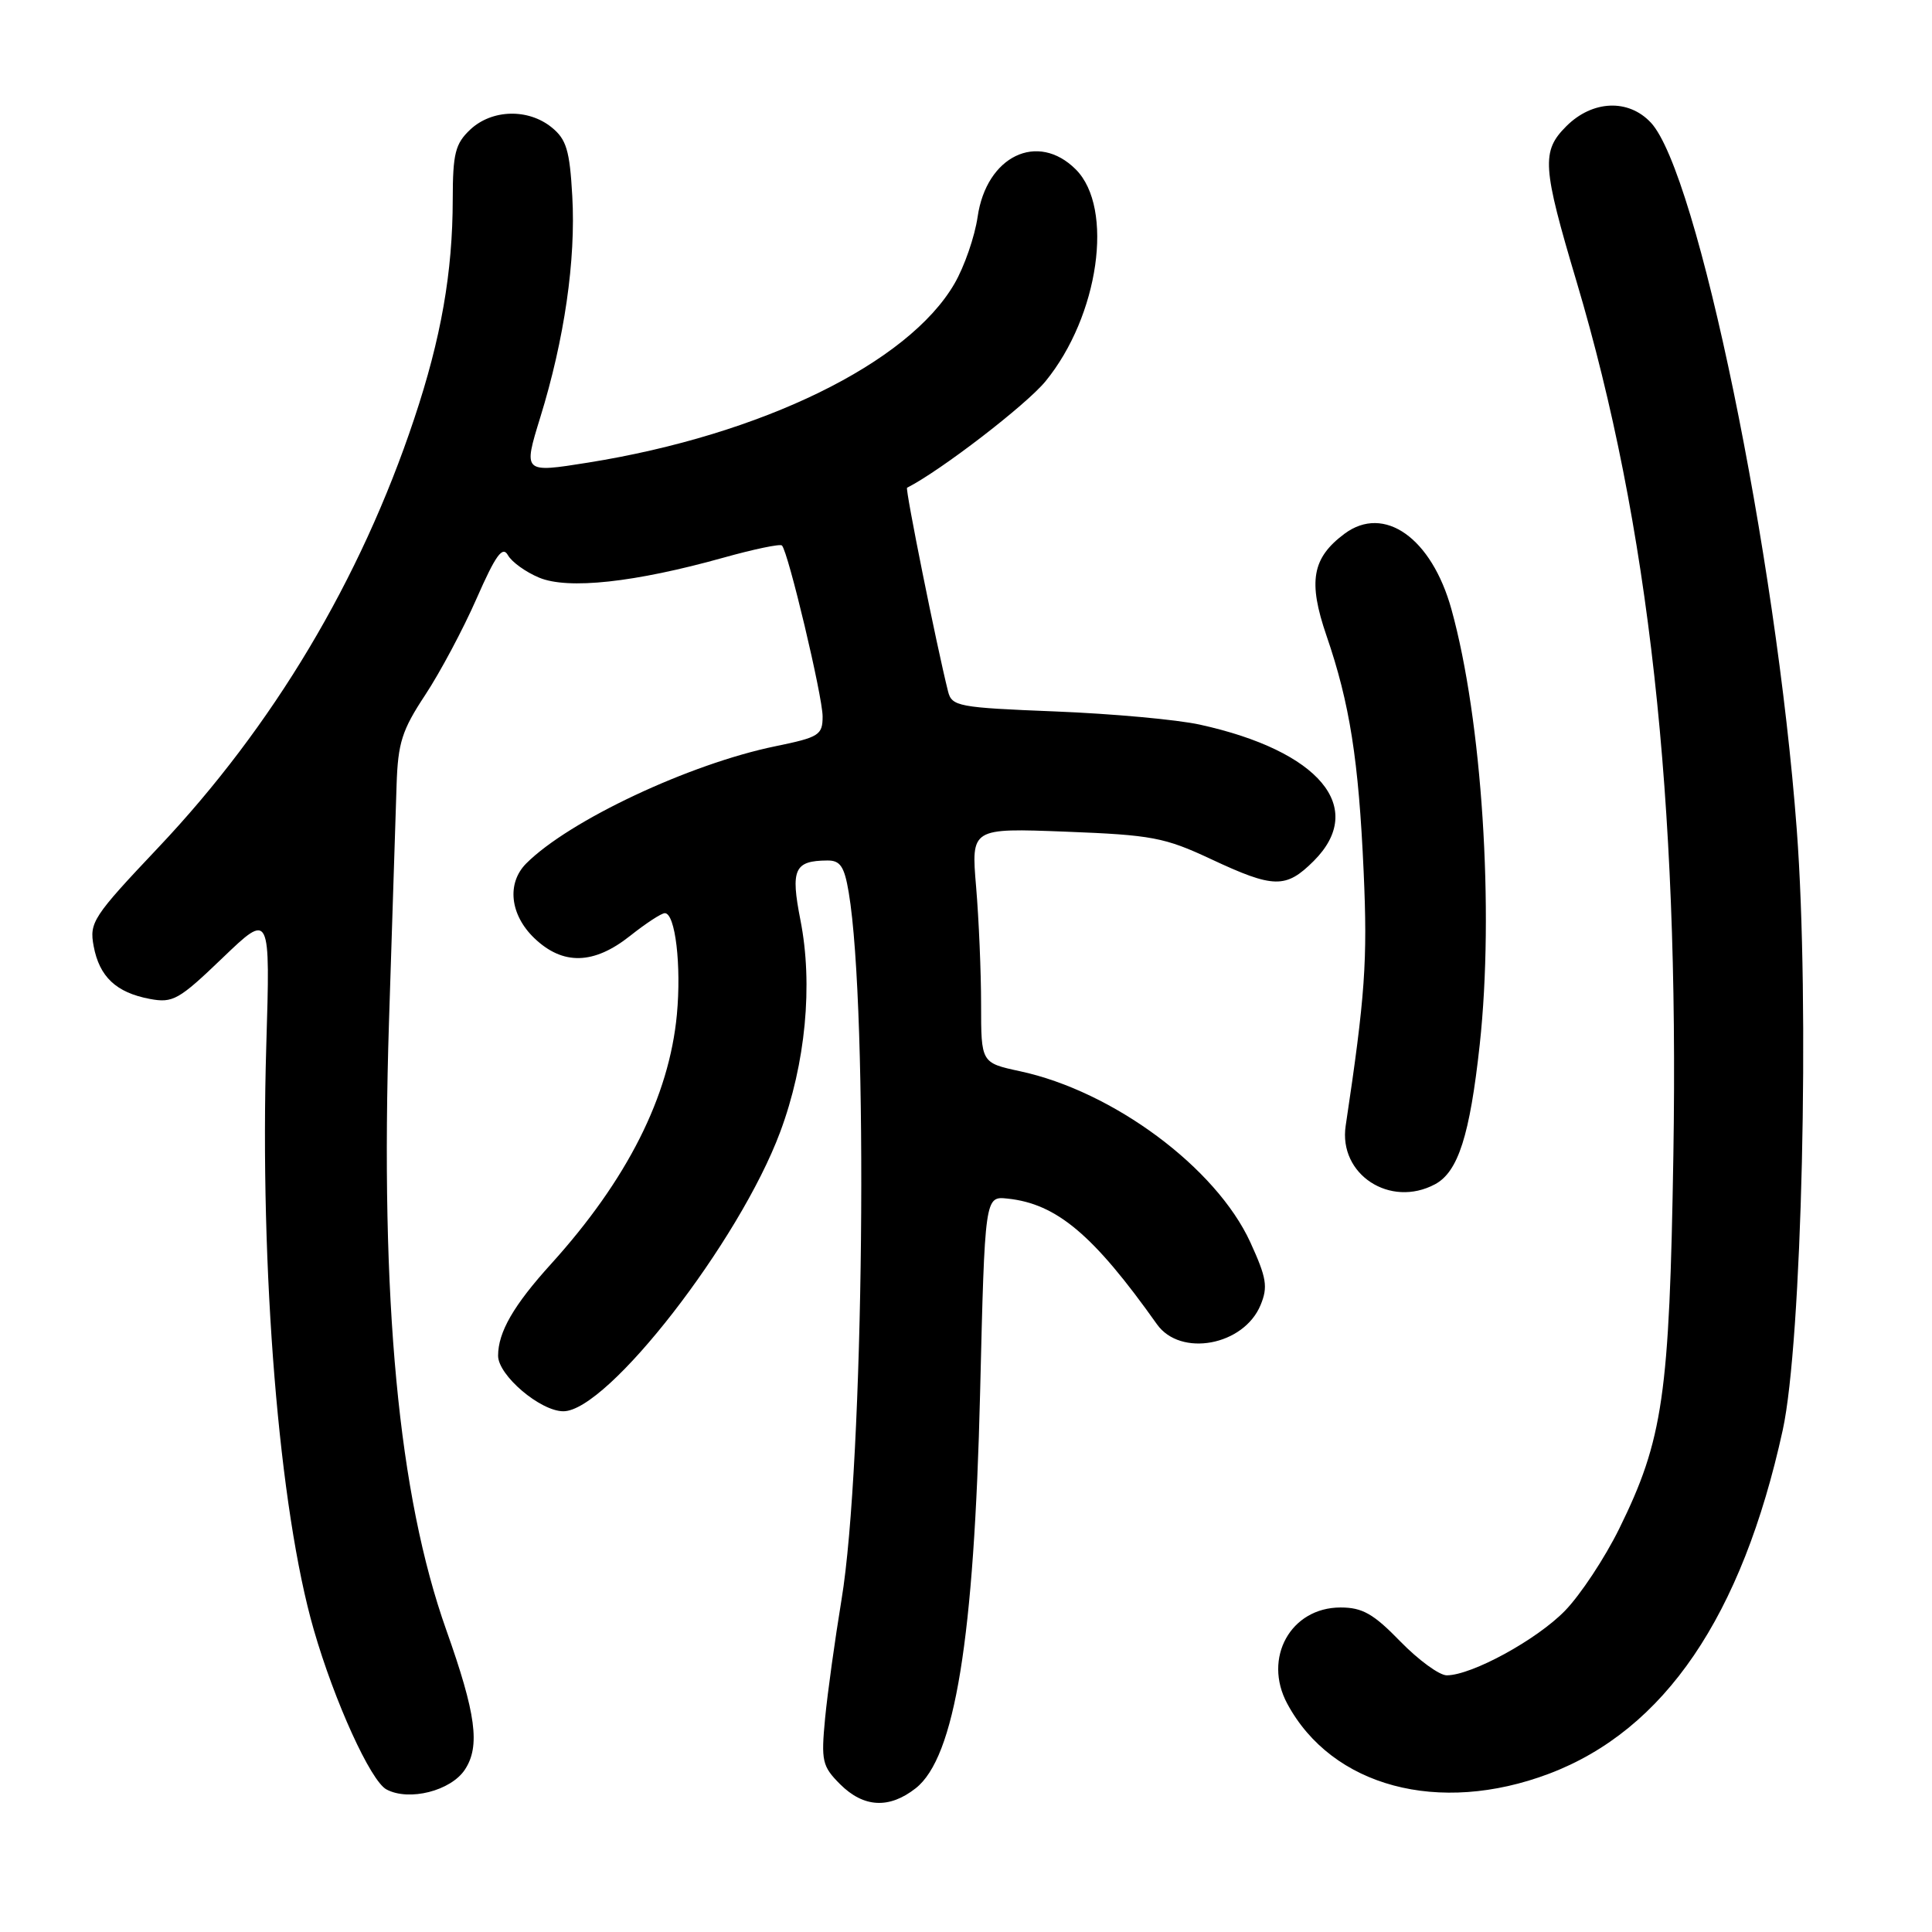 <?xml version="1.0" encoding="UTF-8" standalone="no"?>
<!DOCTYPE svg PUBLIC "-//W3C//DTD SVG 1.1//EN" "http://www.w3.org/Graphics/SVG/1.1/DTD/svg11.dtd" >
<svg xmlns="http://www.w3.org/2000/svg" xmlns:xlink="http://www.w3.org/1999/xlink" version="1.1" viewBox="0 0 256 256">
 <g >
 <path fill="currentColor"
d=" M 121.34 236.95 C 126.53 232.86 129.08 217.20 129.87 184.50 C 130.50 158.50 130.50 158.50 133.50 158.82 C 140.01 159.50 144.88 163.60 153.30 175.47 C 156.41 179.86 164.80 178.31 167.03 172.93 C 168.03 170.52 167.83 169.32 165.68 164.62 C 161.15 154.73 147.50 144.59 135.14 141.94 C 130.00 140.83 130.00 140.83 130.00 133.07 C 130.00 128.80 129.70 121.80 129.34 117.51 C 128.68 109.72 128.68 109.72 141.20 110.20 C 152.63 110.64 154.32 110.96 160.47 113.84 C 168.80 117.74 170.39 117.76 174.08 114.08 C 181.13 107.03 174.85 99.51 159.00 96.02 C 155.97 95.35 147.35 94.57 139.82 94.27 C 126.96 93.76 126.12 93.60 125.62 91.61 C 124.10 85.54 119.92 64.76 120.19 64.63 C 124.64 62.37 135.96 53.66 138.53 50.53 C 145.61 41.88 147.66 27.57 142.55 22.45 C 137.49 17.40 130.71 20.68 129.54 28.73 C 129.16 31.35 127.78 35.34 126.47 37.59 C 120.36 48.13 100.93 57.62 77.91 61.30 C 69.32 62.67 69.32 62.67 71.59 55.30 C 74.79 44.95 76.31 34.44 75.83 25.99 C 75.49 19.91 75.05 18.46 73.10 16.88 C 69.98 14.35 65.18 14.48 62.31 17.17 C 60.32 19.05 60.00 20.33 59.99 26.42 C 59.98 36.09 58.45 44.82 54.88 55.50 C 47.77 76.83 36.16 96.26 20.96 112.32 C 12.31 121.47 11.82 122.22 12.41 125.37 C 13.17 129.43 15.39 131.52 19.84 132.36 C 22.91 132.94 23.70 132.49 29.50 126.92 C 35.82 120.86 35.82 120.86 35.28 138.68 C 34.40 168.38 36.97 200.00 41.58 215.96 C 44.32 225.46 49.11 235.99 51.21 237.11 C 54.20 238.71 59.76 237.30 61.61 234.47 C 63.65 231.36 63.08 227.10 59.14 216.00 C 52.79 198.11 50.37 172.42 51.54 135.50 C 51.98 121.75 52.43 107.58 52.55 104.00 C 52.73 98.42 53.27 96.74 56.34 92.09 C 58.30 89.12 61.37 83.37 63.15 79.31 C 65.68 73.55 66.59 72.30 67.30 73.56 C 67.80 74.46 69.66 75.80 71.44 76.54 C 75.26 78.14 84.10 77.18 95.84 73.90 C 99.88 72.77 103.37 72.04 103.61 72.28 C 104.44 73.10 109.00 92.28 109.00 94.93 C 109.00 97.40 108.54 97.69 102.75 98.88 C 91.39 101.21 75.43 108.71 69.73 114.41 C 67.12 117.03 67.57 121.21 70.80 124.31 C 74.58 127.93 78.68 127.83 83.50 124.00 C 85.58 122.35 87.64 121.00 88.09 121.00 C 89.48 121.00 90.30 127.92 89.69 134.44 C 88.67 145.30 83.10 156.34 73.02 167.48 C 68.05 172.96 66.00 176.52 66.00 179.64 C 66.00 182.24 71.60 187.00 74.65 187.00 C 80.51 187.00 97.97 164.51 103.38 149.99 C 106.75 140.95 107.75 130.47 106.06 121.91 C 104.74 115.19 105.25 114.05 109.62 114.02 C 111.34 114.00 111.88 114.80 112.46 118.25 C 115.09 133.84 114.48 194.08 111.50 212.00 C 110.64 217.22 109.66 224.27 109.33 227.67 C 108.79 233.36 108.94 234.03 111.32 236.42 C 114.44 239.53 117.83 239.71 121.34 236.95 Z  M 205.25 235.03 C 220.56 229.24 230.81 214.18 236.22 189.50 C 238.77 177.88 239.82 133.05 238.08 109.92 C 235.34 73.37 224.92 22.86 218.75 16.25 C 215.78 13.07 211.01 13.27 207.55 16.72 C 204.22 20.05 204.35 22.04 208.92 37.37 C 218.49 69.55 222.50 105.72 221.73 153.09 C 221.21 184.92 220.37 190.74 214.56 202.55 C 212.65 206.43 209.42 211.32 207.37 213.43 C 203.64 217.27 195.04 221.97 191.71 221.99 C 190.73 222.00 187.96 219.97 185.55 217.50 C 181.99 213.83 180.52 213.00 177.63 213.00 C 171.02 213.00 167.31 219.70 170.57 225.75 C 176.49 236.75 190.65 240.54 205.25 235.03 Z  M 190.15 156.92 C 193.21 155.28 194.76 150.45 196.07 138.43 C 198.01 120.59 196.38 95.39 192.33 80.76 C 189.71 71.28 183.41 66.82 178.16 70.72 C 173.85 73.93 173.30 77.05 175.77 84.24 C 178.85 93.20 180.03 100.71 180.69 115.50 C 181.22 127.32 180.89 131.96 178.31 149.17 C 177.34 155.62 184.20 160.10 190.15 156.92 Z "/>
</g>
</svg>